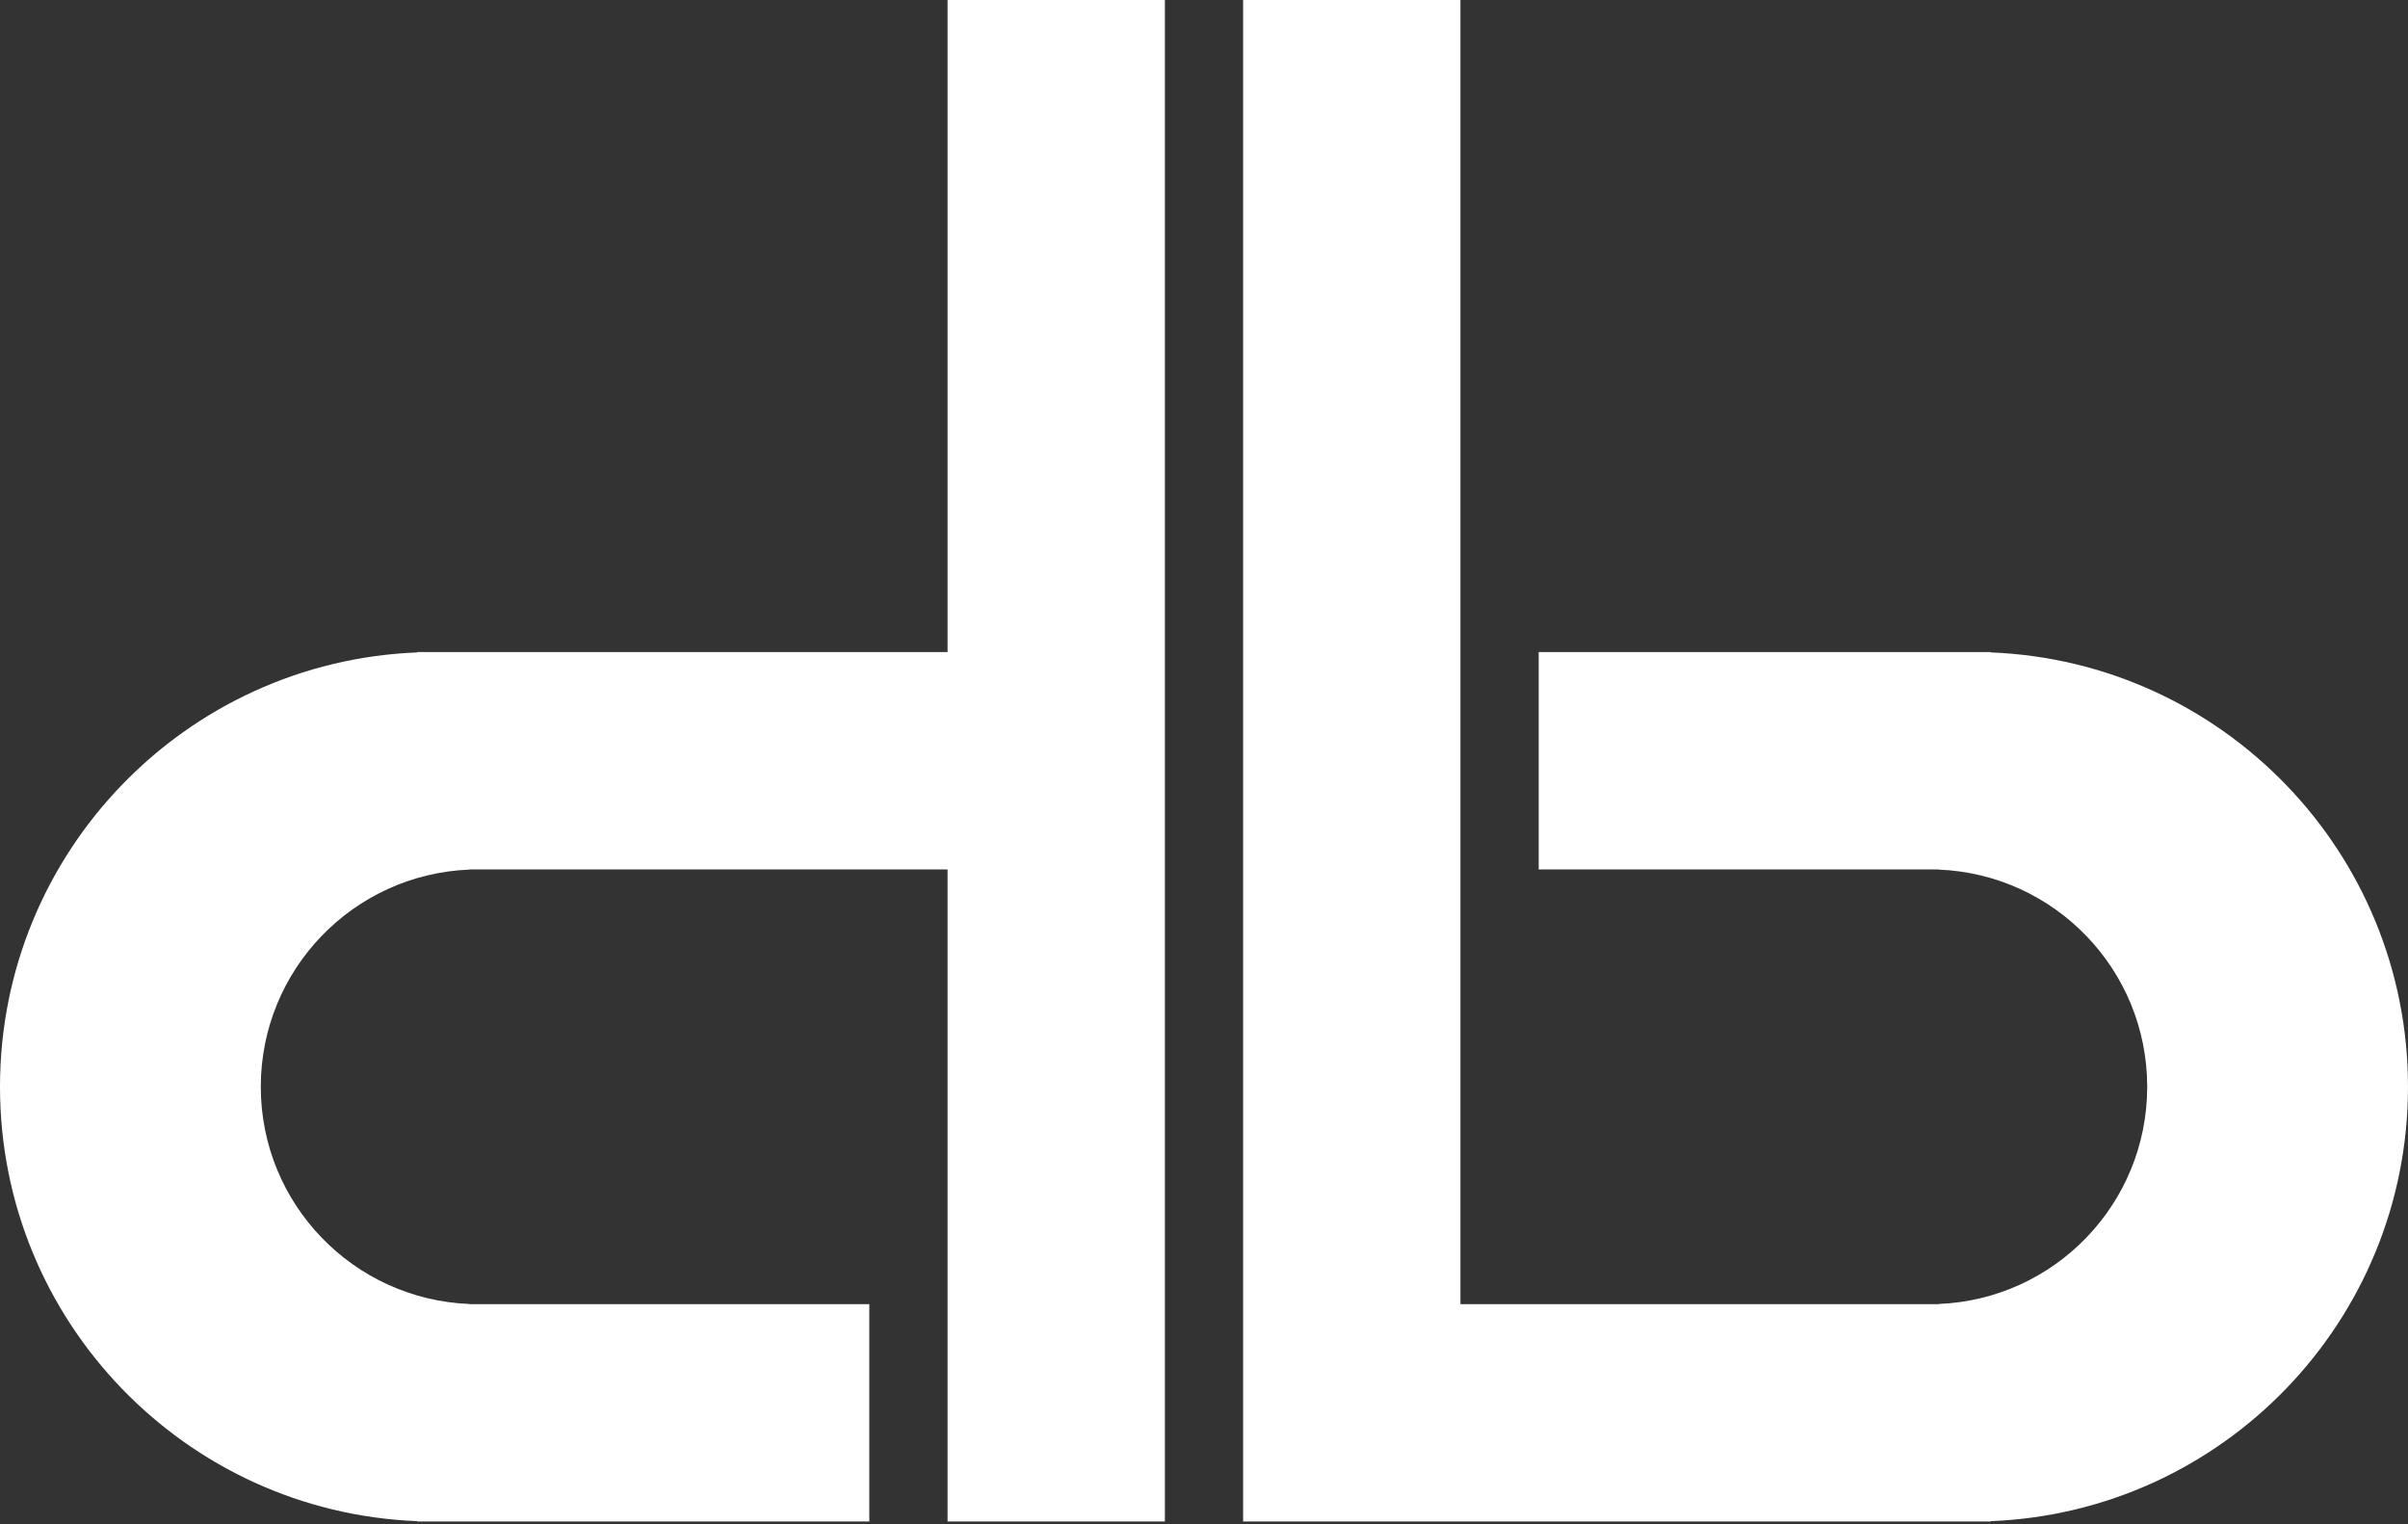 <svg width="700" height="443" viewBox="0 0 700 443" fill="none" xmlns="http://www.w3.org/2000/svg">
<rect x="0" y="0" width="700" height="443" fill="#333333" stroke="none"/>
<path d="M338.628 442.235H275.451V252.705H252.706V252.706H136.462V252.755C102.741 254.081 75.811 281.837 75.811 315.883C75.811 349.928 102.742 377.683 136.462 379.009V379.059H252.706V442.235H121.299V442.135C53.859 439.482 8.8513e-05 383.972 0 315.882C0 247.792 53.859 192.282 121.299 189.629V189.529H219.857V189.528H275.451V0H338.628V442.235ZM424.548 379.059H563.538V379.009C597.258 377.682 624.187 349.927 624.188 315.882C624.187 281.837 597.258 254.081 563.538 252.755V252.706H447.294V189.528H578.701V189.628C646.14 192.281 700 247.791 700 315.881C700 383.971 646.141 439.481 578.701 442.134V442.234H505.414V442.235H361.371V0H424.548V379.059Z" fill="url(#paint0_linear_351_33)"/>
<defs>
<linearGradient id="paint0_linear_351_33" x1="-6.665" y1="-5.37651e-06" x2="777.189" y2="402.958" gradientUnits="userSpaceOnUse">
<stop stop-color="white"/>
<stop offset="1" stop-color="white"/>
</linearGradient>
</defs>
</svg>
